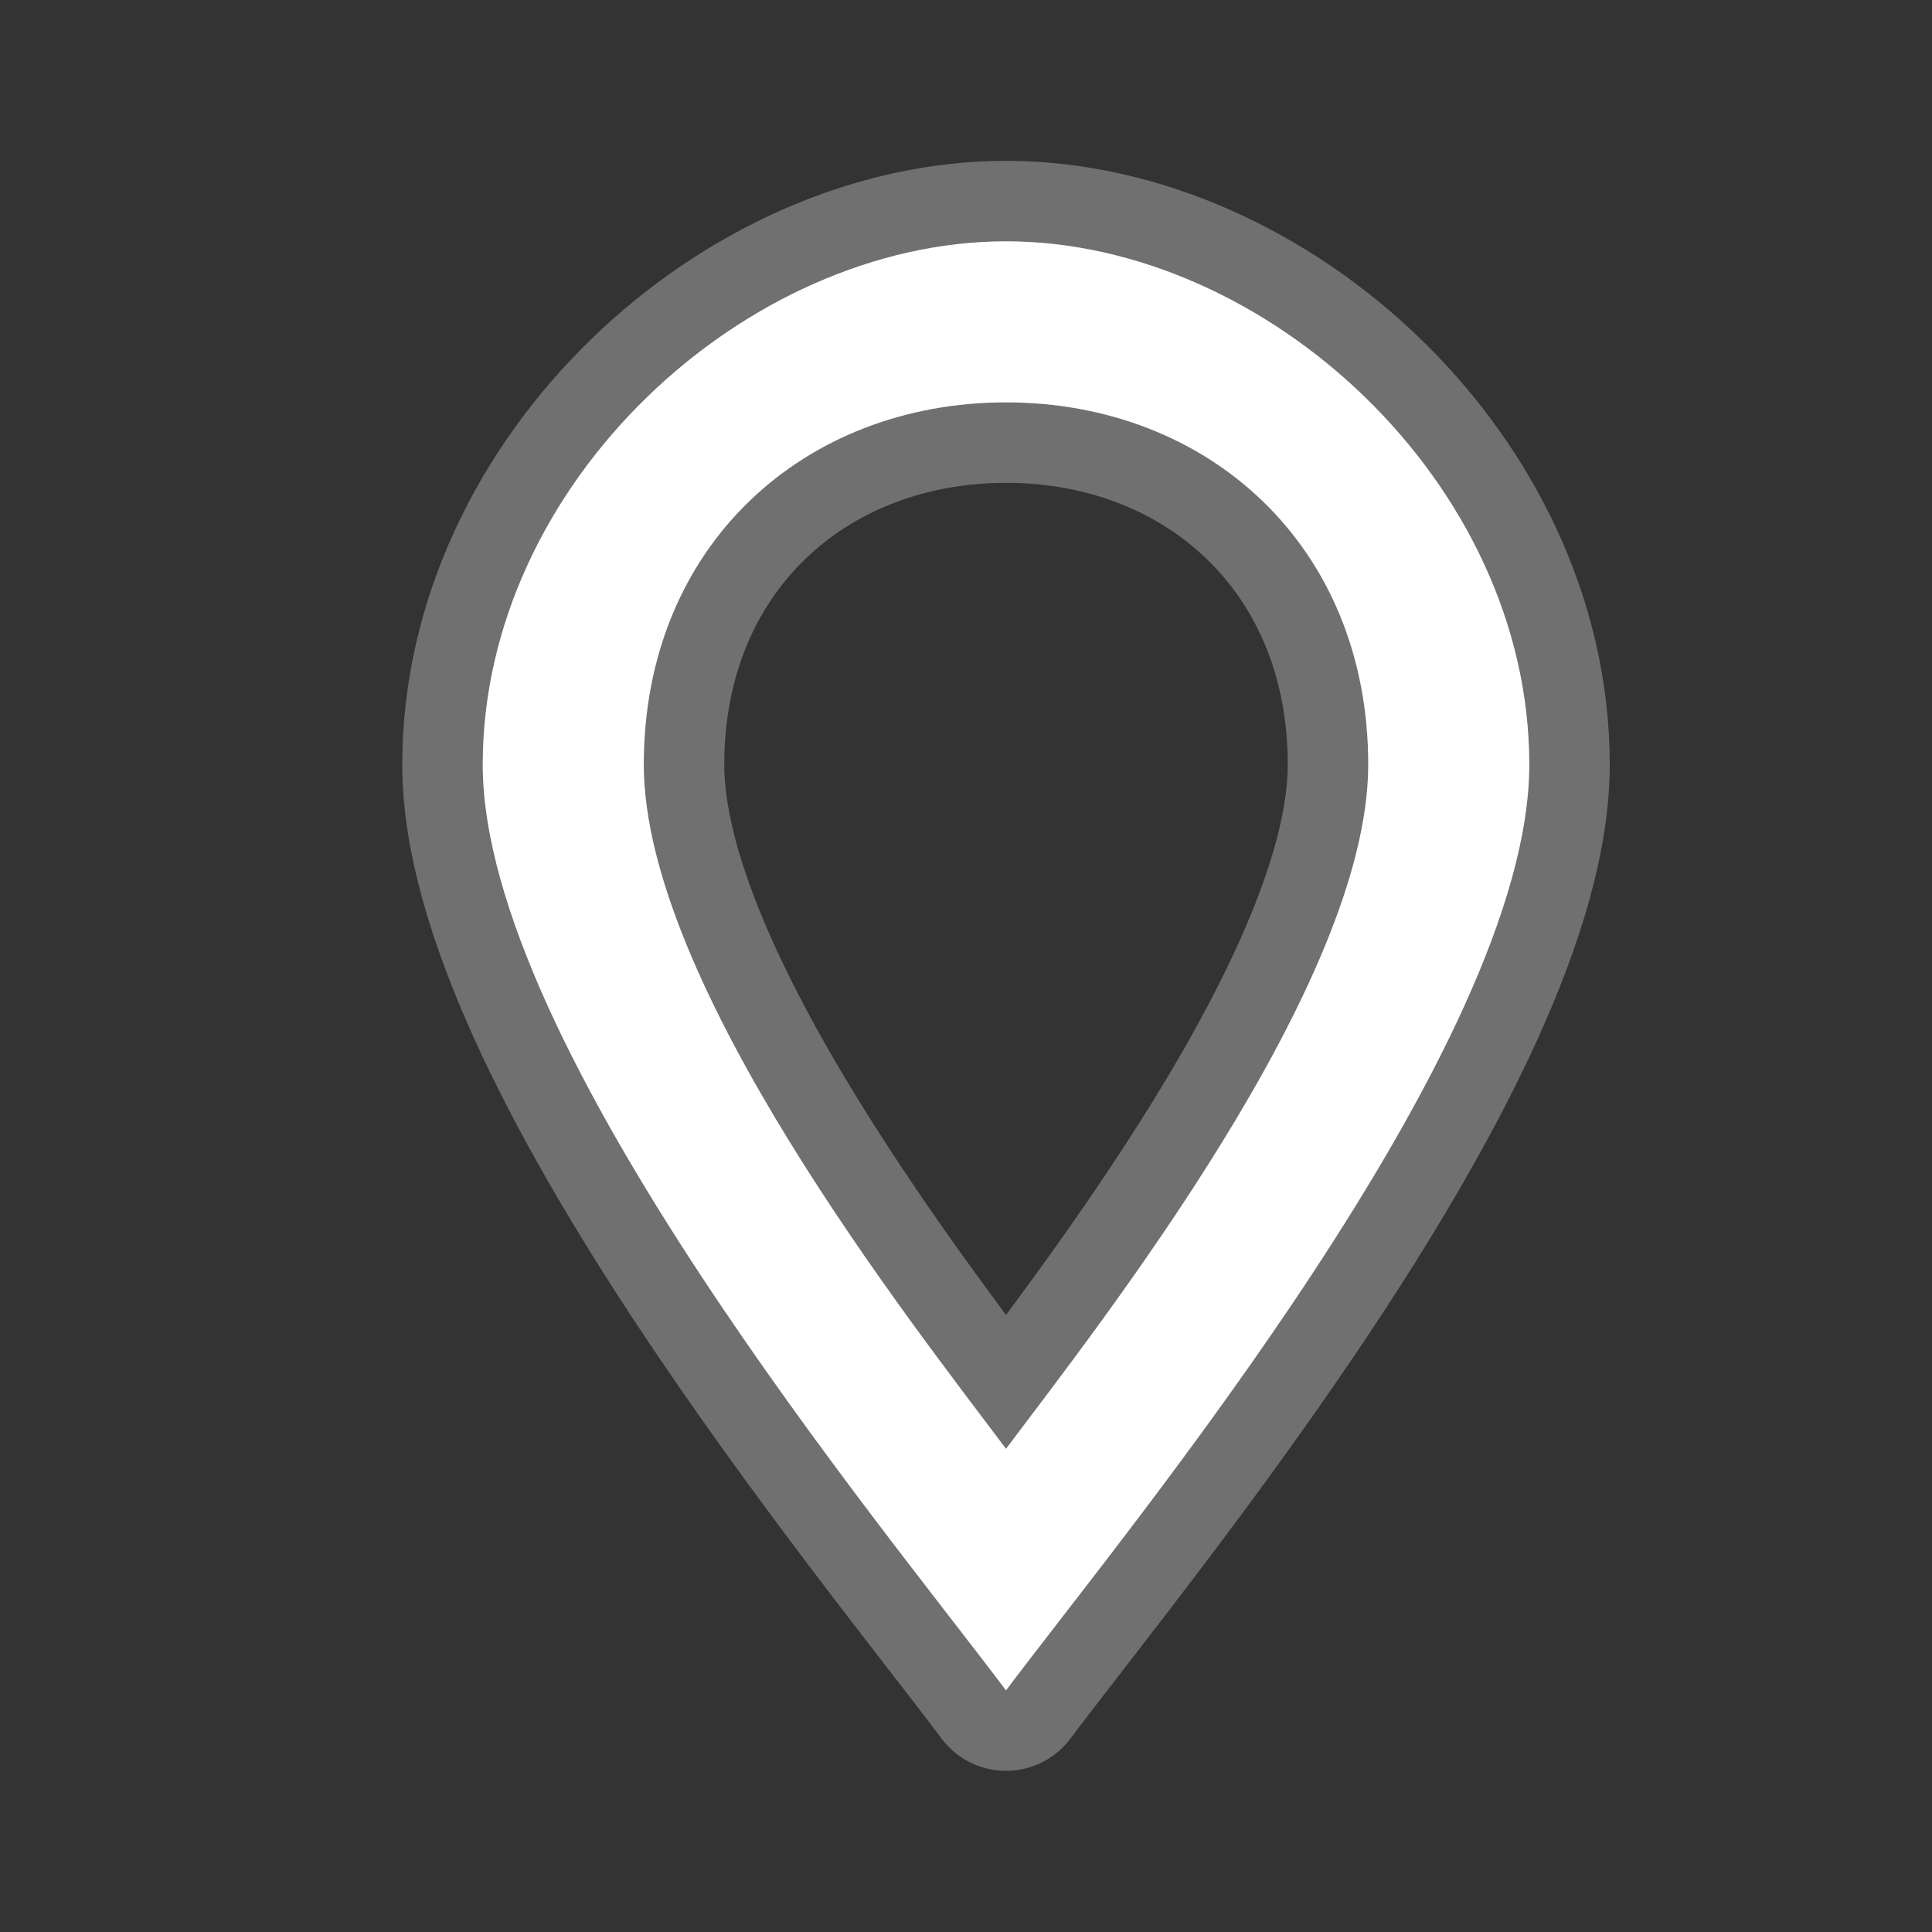 <svg xmlns:svg="http://www.w3.org/2000/svg" xmlns="http://www.w3.org/2000/svg" width="24" height="24" version="1.1"><rect width="100%" height="100%" fill="#333333" stroke="none"/><g transform="translate(0,-1028.362)"><g transform="translate(72,-238)"><g transform="translate(-72,262)"><g transform="translate(-101.993,703)"><path d="m114.49 304.36c-3.23 0-6.5 3-6.5 6.5 0 3.5 5 9.5 6.5 11.5 1.5-2 6.5-8 6.5-11.5 0-3.5-3.27-6.5-6.5-6.5zm0 2c2.51 0 4.5 1.78 4.5 4.5 0 2.72-3.33 6.94-4.5 8.5-1.17-1.56-4.5-5.78-4.5-8.5 0-2.72 1.99-4.5 4.5-4.5z" style="fill:#fff;opacity:0.3;stroke-linejoin:round;stroke-width:2;stroke:#fff"/><path d="m114.49 304.36c-3.23 0-6.5 3-6.5 6.5 0 3.5 5 9.5 6.5 11.5 1.5-2 6.5-8 6.5-11.5 0-3.5-3.27-6.5-6.5-6.5zm0 2c2.51 0 4.5 1.78 4.5 4.5 0 2.72-3.33 6.94-4.5 8.5-1.17-1.56-4.5-5.78-4.5-8.5 0-2.72 1.99-4.5 4.5-4.5z" fill="#fff"/></g></g><rect width="24" height="24" x="-72" y="1266.36" style="fill:none;opacity:0.5"/></g></g></svg>